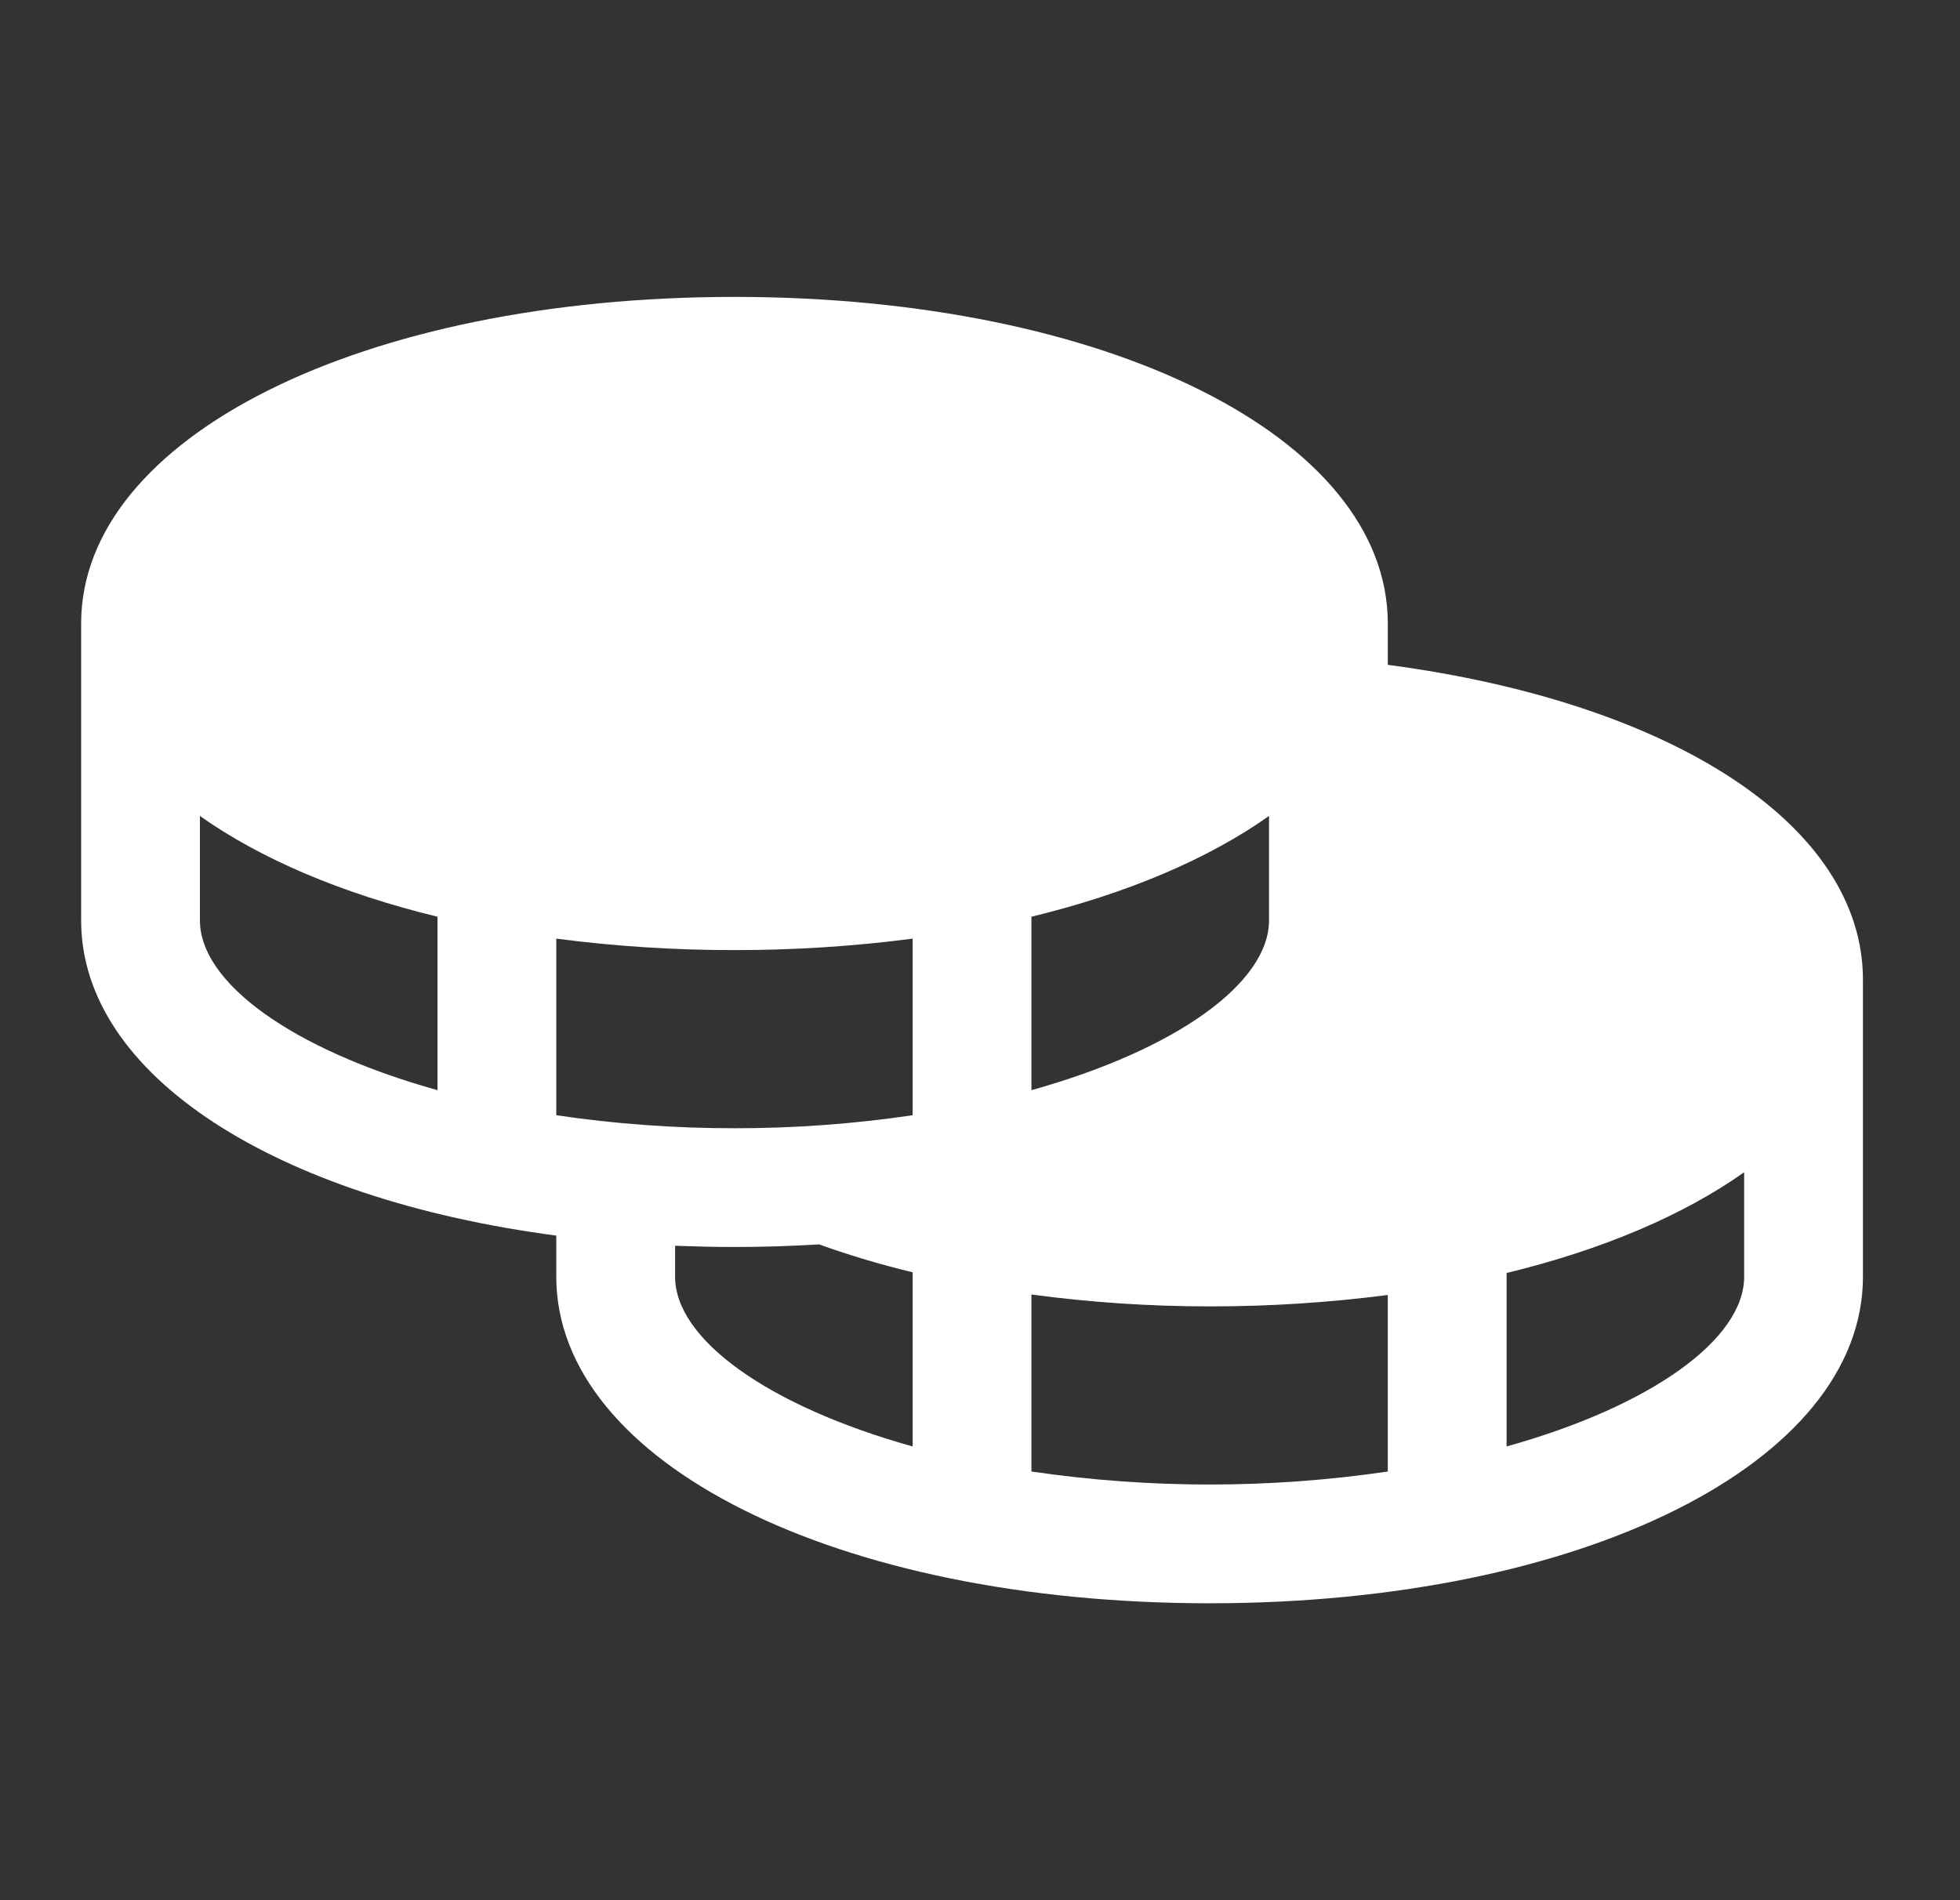<svg width="33" height="32" viewBox="0 0 33 32" fill="none" xmlns="http://www.w3.org/2000/svg">
<rect x="0" y="0" width="33" height="32" fill="#333333" stroke="none"/>
<path d="M23.366 11.196V10.5C23.366 7.365 18.637 5 12.366 5C6.095 5 1.366 7.365 1.366 10.5V15.5C1.366 18.111 4.647 20.186 9.366 20.808V21.5C9.366 24.635 14.095 27 20.366 27C26.637 27 31.366 24.635 31.366 21.5V16.5C31.366 13.912 28.189 11.835 23.366 11.196ZM7.366 18.359C4.917 17.675 3.366 16.549 3.366 15.5V13.741C4.386 14.464 5.752 15.046 7.366 15.438V18.359ZM17.366 15.438C18.98 15.046 20.346 14.464 21.366 13.741V15.5C21.366 16.549 19.815 17.675 17.366 18.359V15.438ZM15.366 24.359C12.918 23.675 11.366 22.549 11.366 21.5V20.979C11.695 20.991 12.027 21 12.366 21C12.851 21 13.325 20.984 13.79 20.956C14.306 21.141 14.833 21.298 15.366 21.426V24.359ZM15.366 18.781C14.373 18.928 13.37 19.001 12.366 19C11.362 19.001 10.36 18.928 9.366 18.781V15.807C10.361 15.937 11.363 16.001 12.366 16C13.369 16.001 14.371 15.937 15.366 15.807V18.781ZM23.366 24.781C21.377 25.073 19.356 25.073 17.366 24.781V21.8C18.361 21.934 19.363 22 20.366 22C21.369 22.001 22.372 21.937 23.366 21.808V24.781ZM29.366 21.5C29.366 22.549 27.815 23.675 25.366 24.359V21.438C26.98 21.046 28.346 20.464 29.366 19.741V21.5Z" fill="white"/>
</svg>
